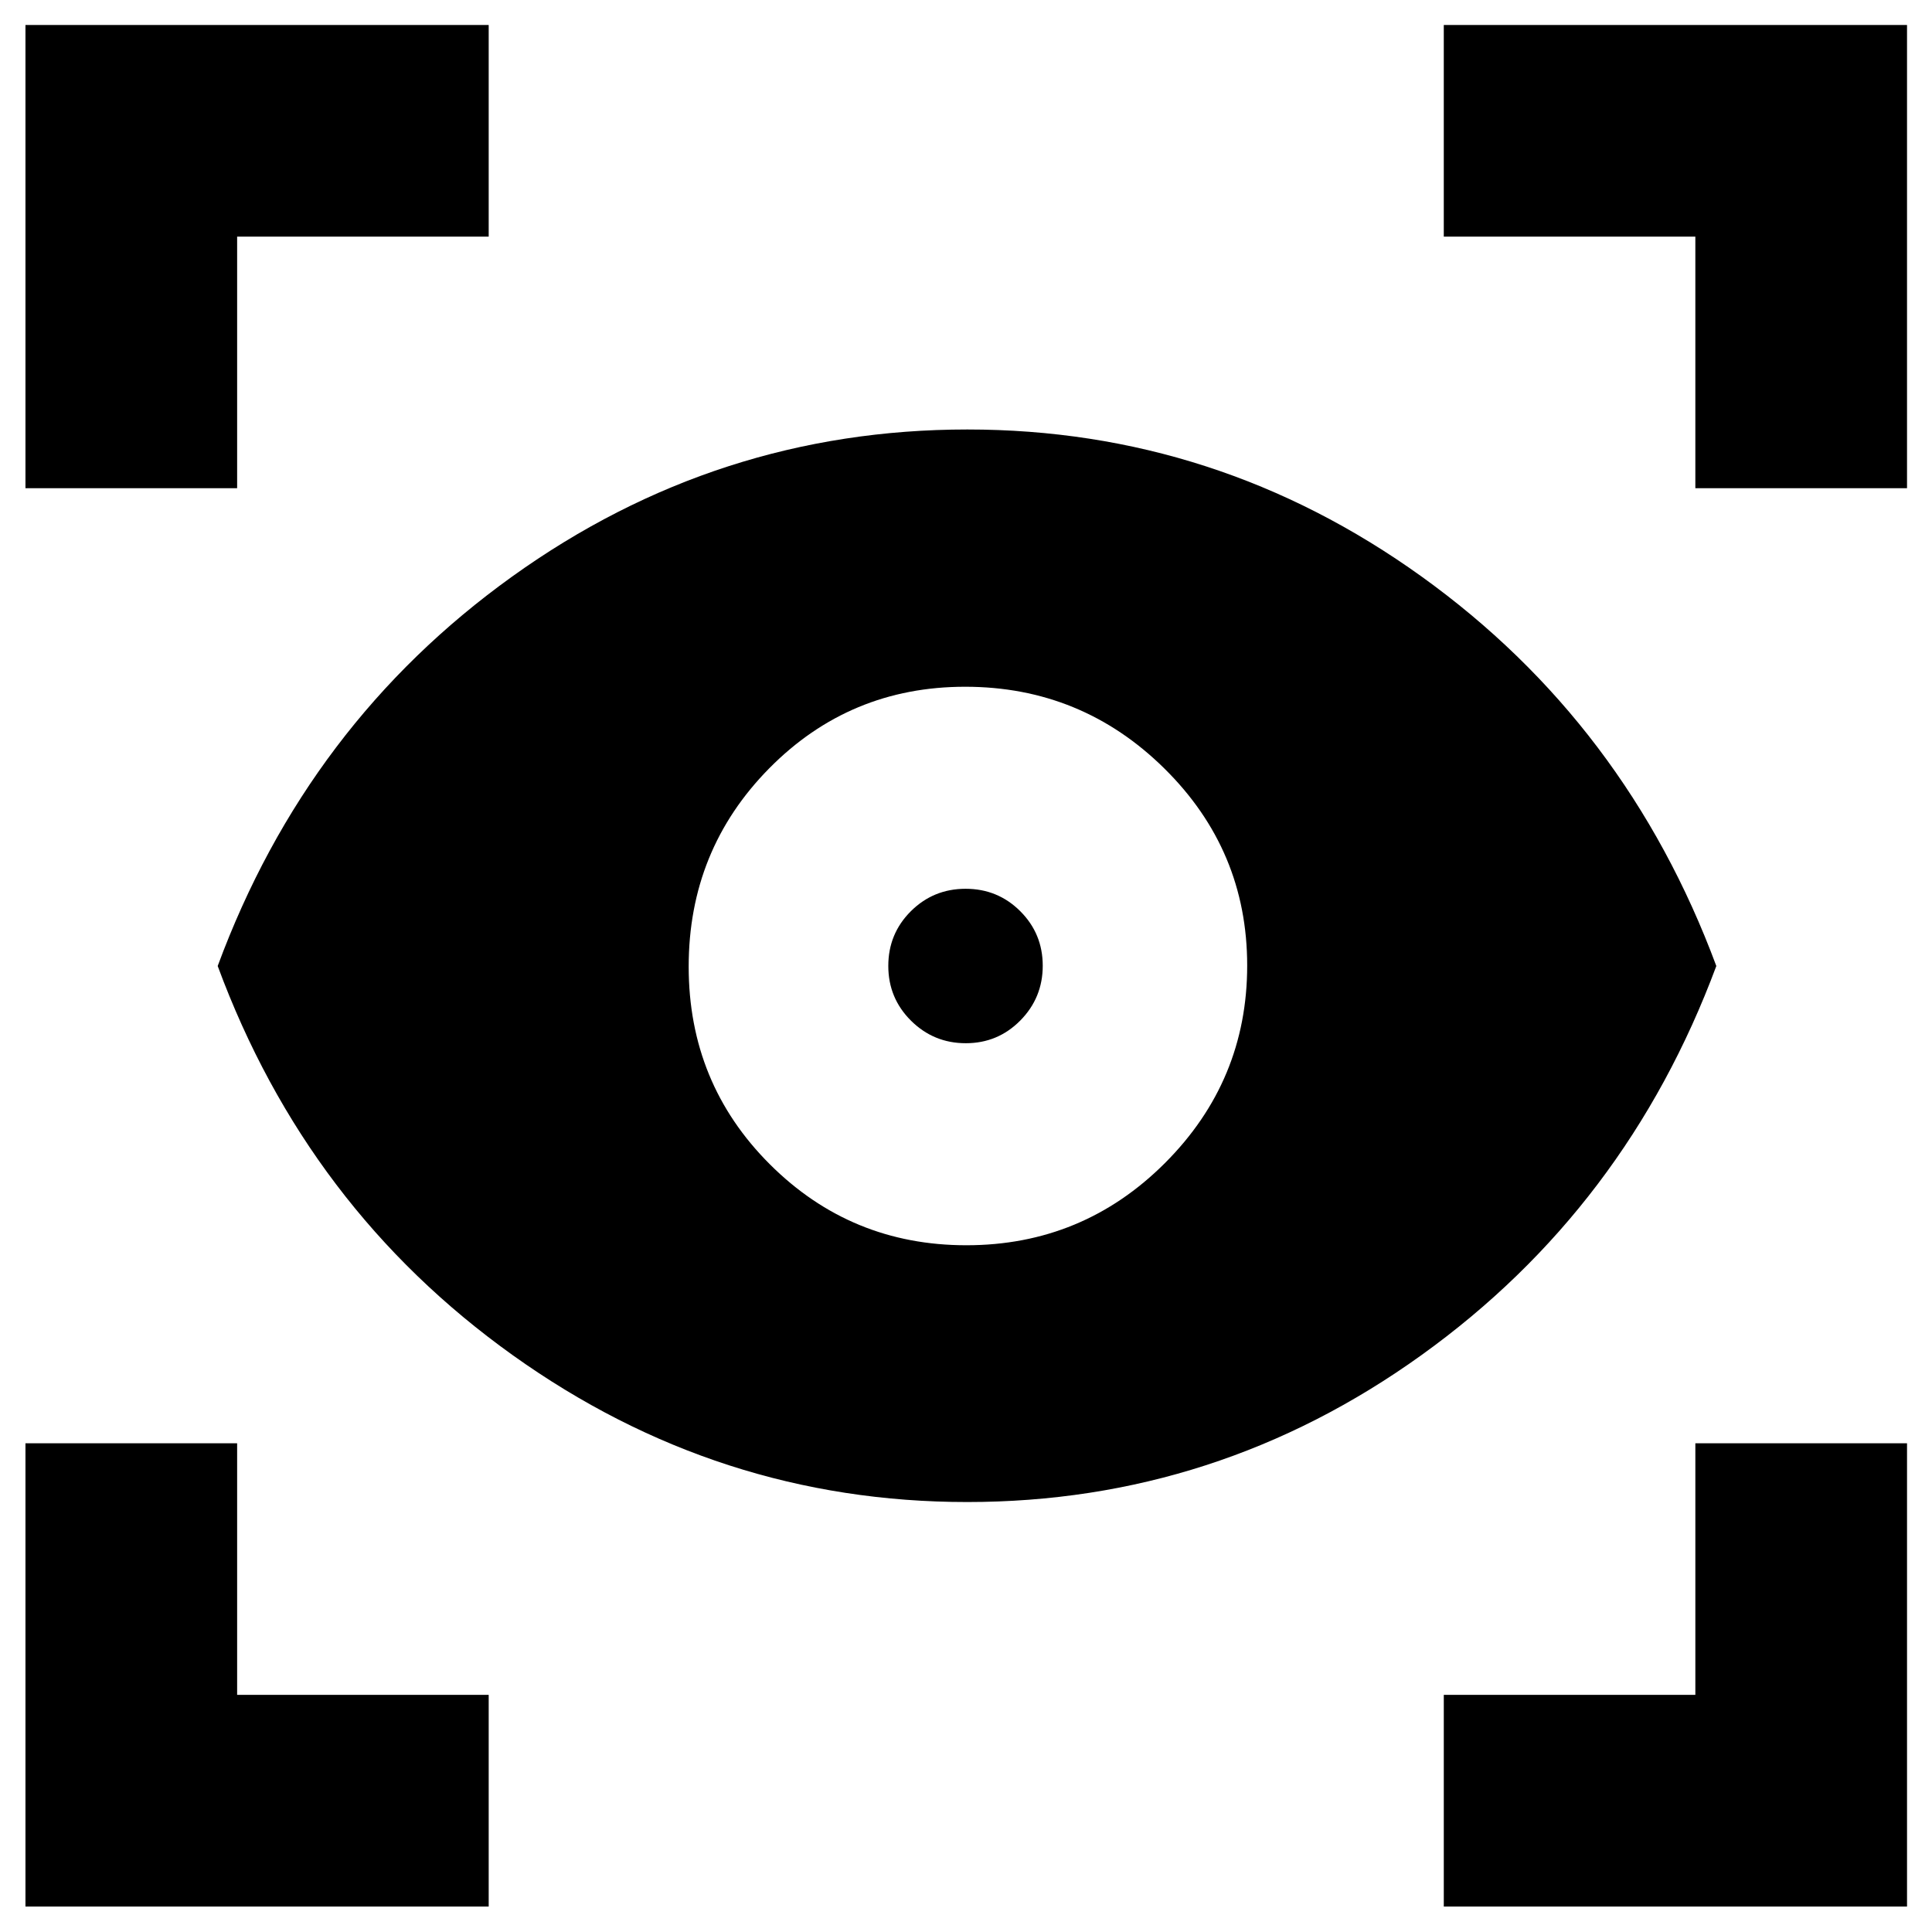 <svg xmlns="http://www.w3.org/2000/svg" height="20" viewBox="0 -960 960 960" width="20"><path d="M242.83-12.65H12.65v-230.18h105.18v125h125v105.18Zm474.58 0v-105.18h125v-125h105.18v230.18H717.41Zm-236.83-201q-123.68 0-225.8-72.96Q152.65-359.57 108.17-480q44.48-120.43 146.31-193.51 101.84-73.08 226.2-73.08 123.99 0 225.71 73.08Q808.11-600.43 852.83-480q-44.72 120.2-146.41 193.27-101.68 73.08-225.84 73.08Zm-.42-127.59q57.84 0 98.7-40.85 40.86-40.86 40.86-98.14 0-57.29-41.15-97.91-41.16-40.62-98.99-40.62-57.36 0-97.37 40.55-40.01 40.56-40.01 98.5 0 57.95 40.3 98.21 40.31 40.26 97.66 40.26Zm-.27-100.39q-15.93 0-27.22-11.2-11.28-11.21-11.28-27.21t11.2-27.17q11.21-11.16 27.21-11.16t27.17 11.15q11.16 11.16 11.16 27.09t-11.15 27.22q-11.16 11.28-27.09 11.28ZM12.65-717.41v-230.18h230.18v105.18h-125v125H12.65Zm829.76 0v-125h-125v-105.18h230.18v230.18H842.41Z"/></svg>